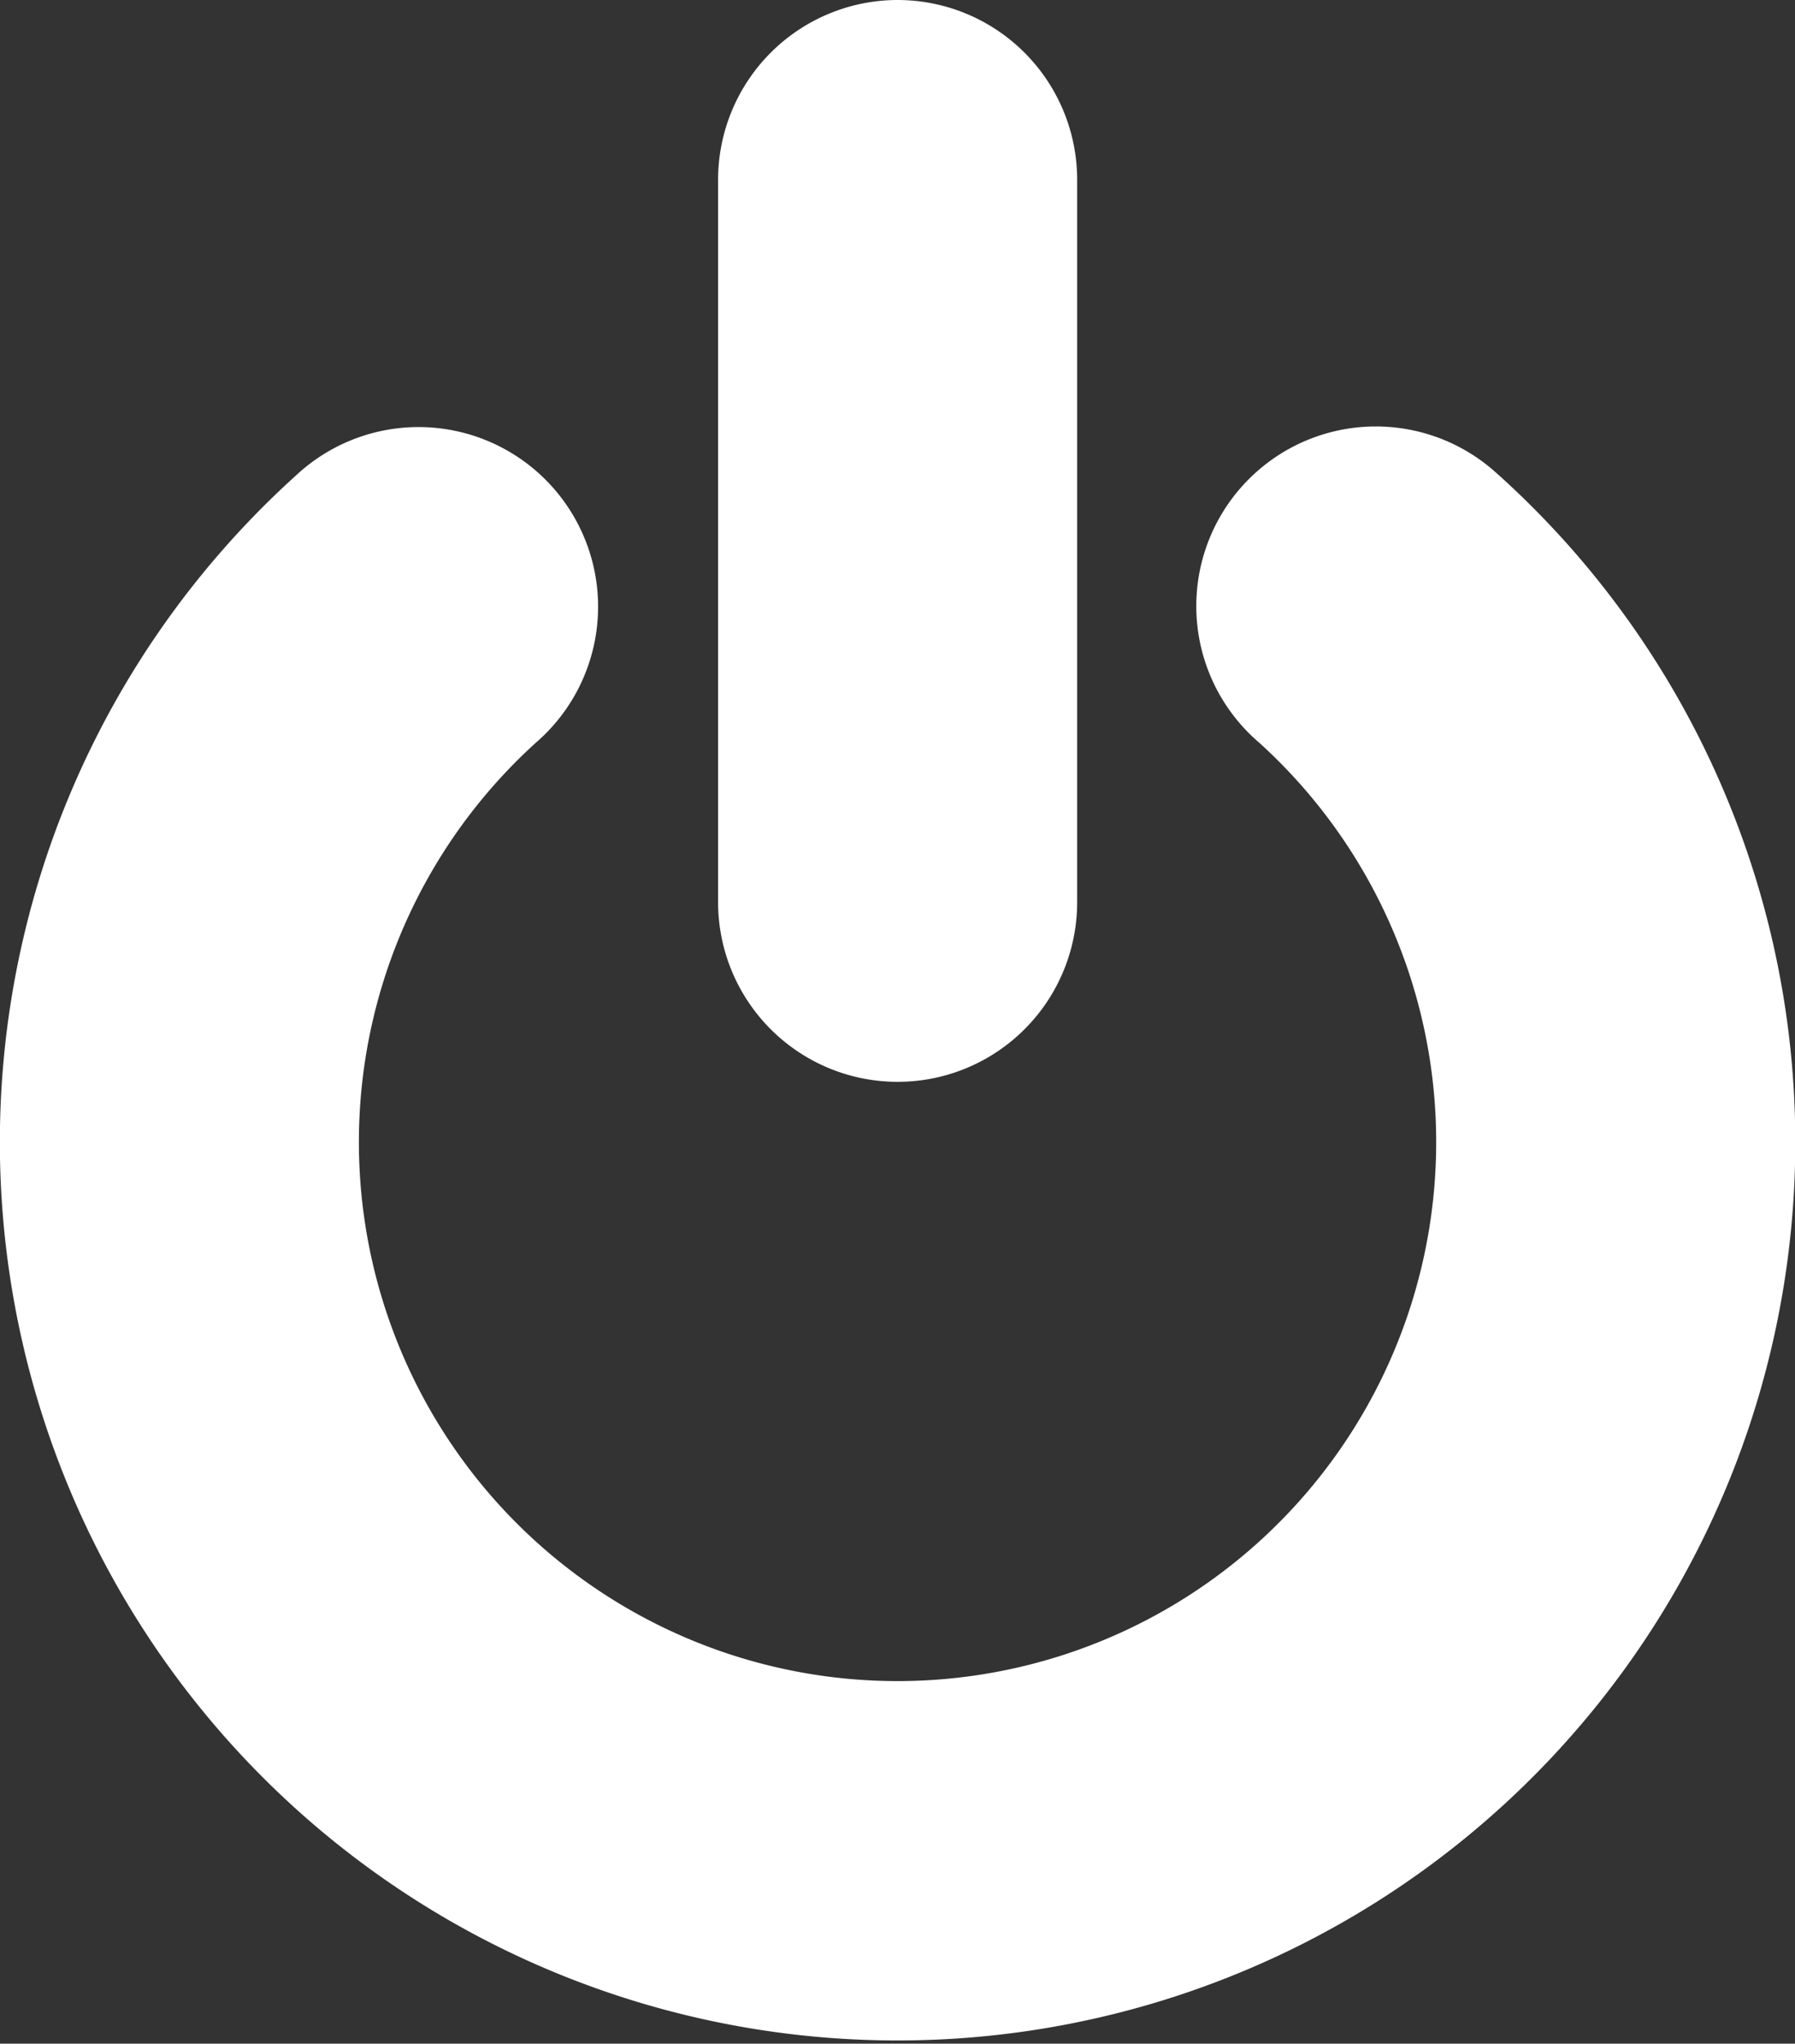 <svg xmlns="http://www.w3.org/2000/svg" width="42.322" height="48.155" viewBox="0 0 42.322 48.155">
  <rect x="0" y="0" width="42.322" height="48.155" fill="#333333" stroke="none"/>
  <g id="turn-off" transform="translate(-31.01)">
    <g id="Grupo_12" data-name="Grupo 12" transform="translate(47.941)">
      <g id="Grupo_11" data-name="Grupo 11" transform="translate(0)">
        <path id="Caminho_31" data-name="Caminho 31" d="M215.255,0a4.237,4.237,0,0,0-4.233,4.233V21.258a4.233,4.233,0,0,0,8.466,0V4.233A4.237,4.237,0,0,0,215.255,0Z" transform="translate(-211.022)" fill="#fff"/>
      </g>
    </g>
    <g id="Grupo_14" data-name="Grupo 14" transform="translate(31.01 10.07)">
      <g id="Grupo_13" data-name="Grupo 13" transform="translate(0)">
        <path id="Caminho_32" data-name="Caminho 32" d="M66.338,108.188a4.233,4.233,0,1,0-5.633,6.317,12.7,12.7,0,1,1-17.066,0,4.233,4.233,0,1,0-5.659-6.294,21.166,21.166,0,1,0,28.357-.026Z" transform="translate(-31.01 -107.07)" fill="#fff"/>
      </g>
    </g>
  </g>
</svg>
